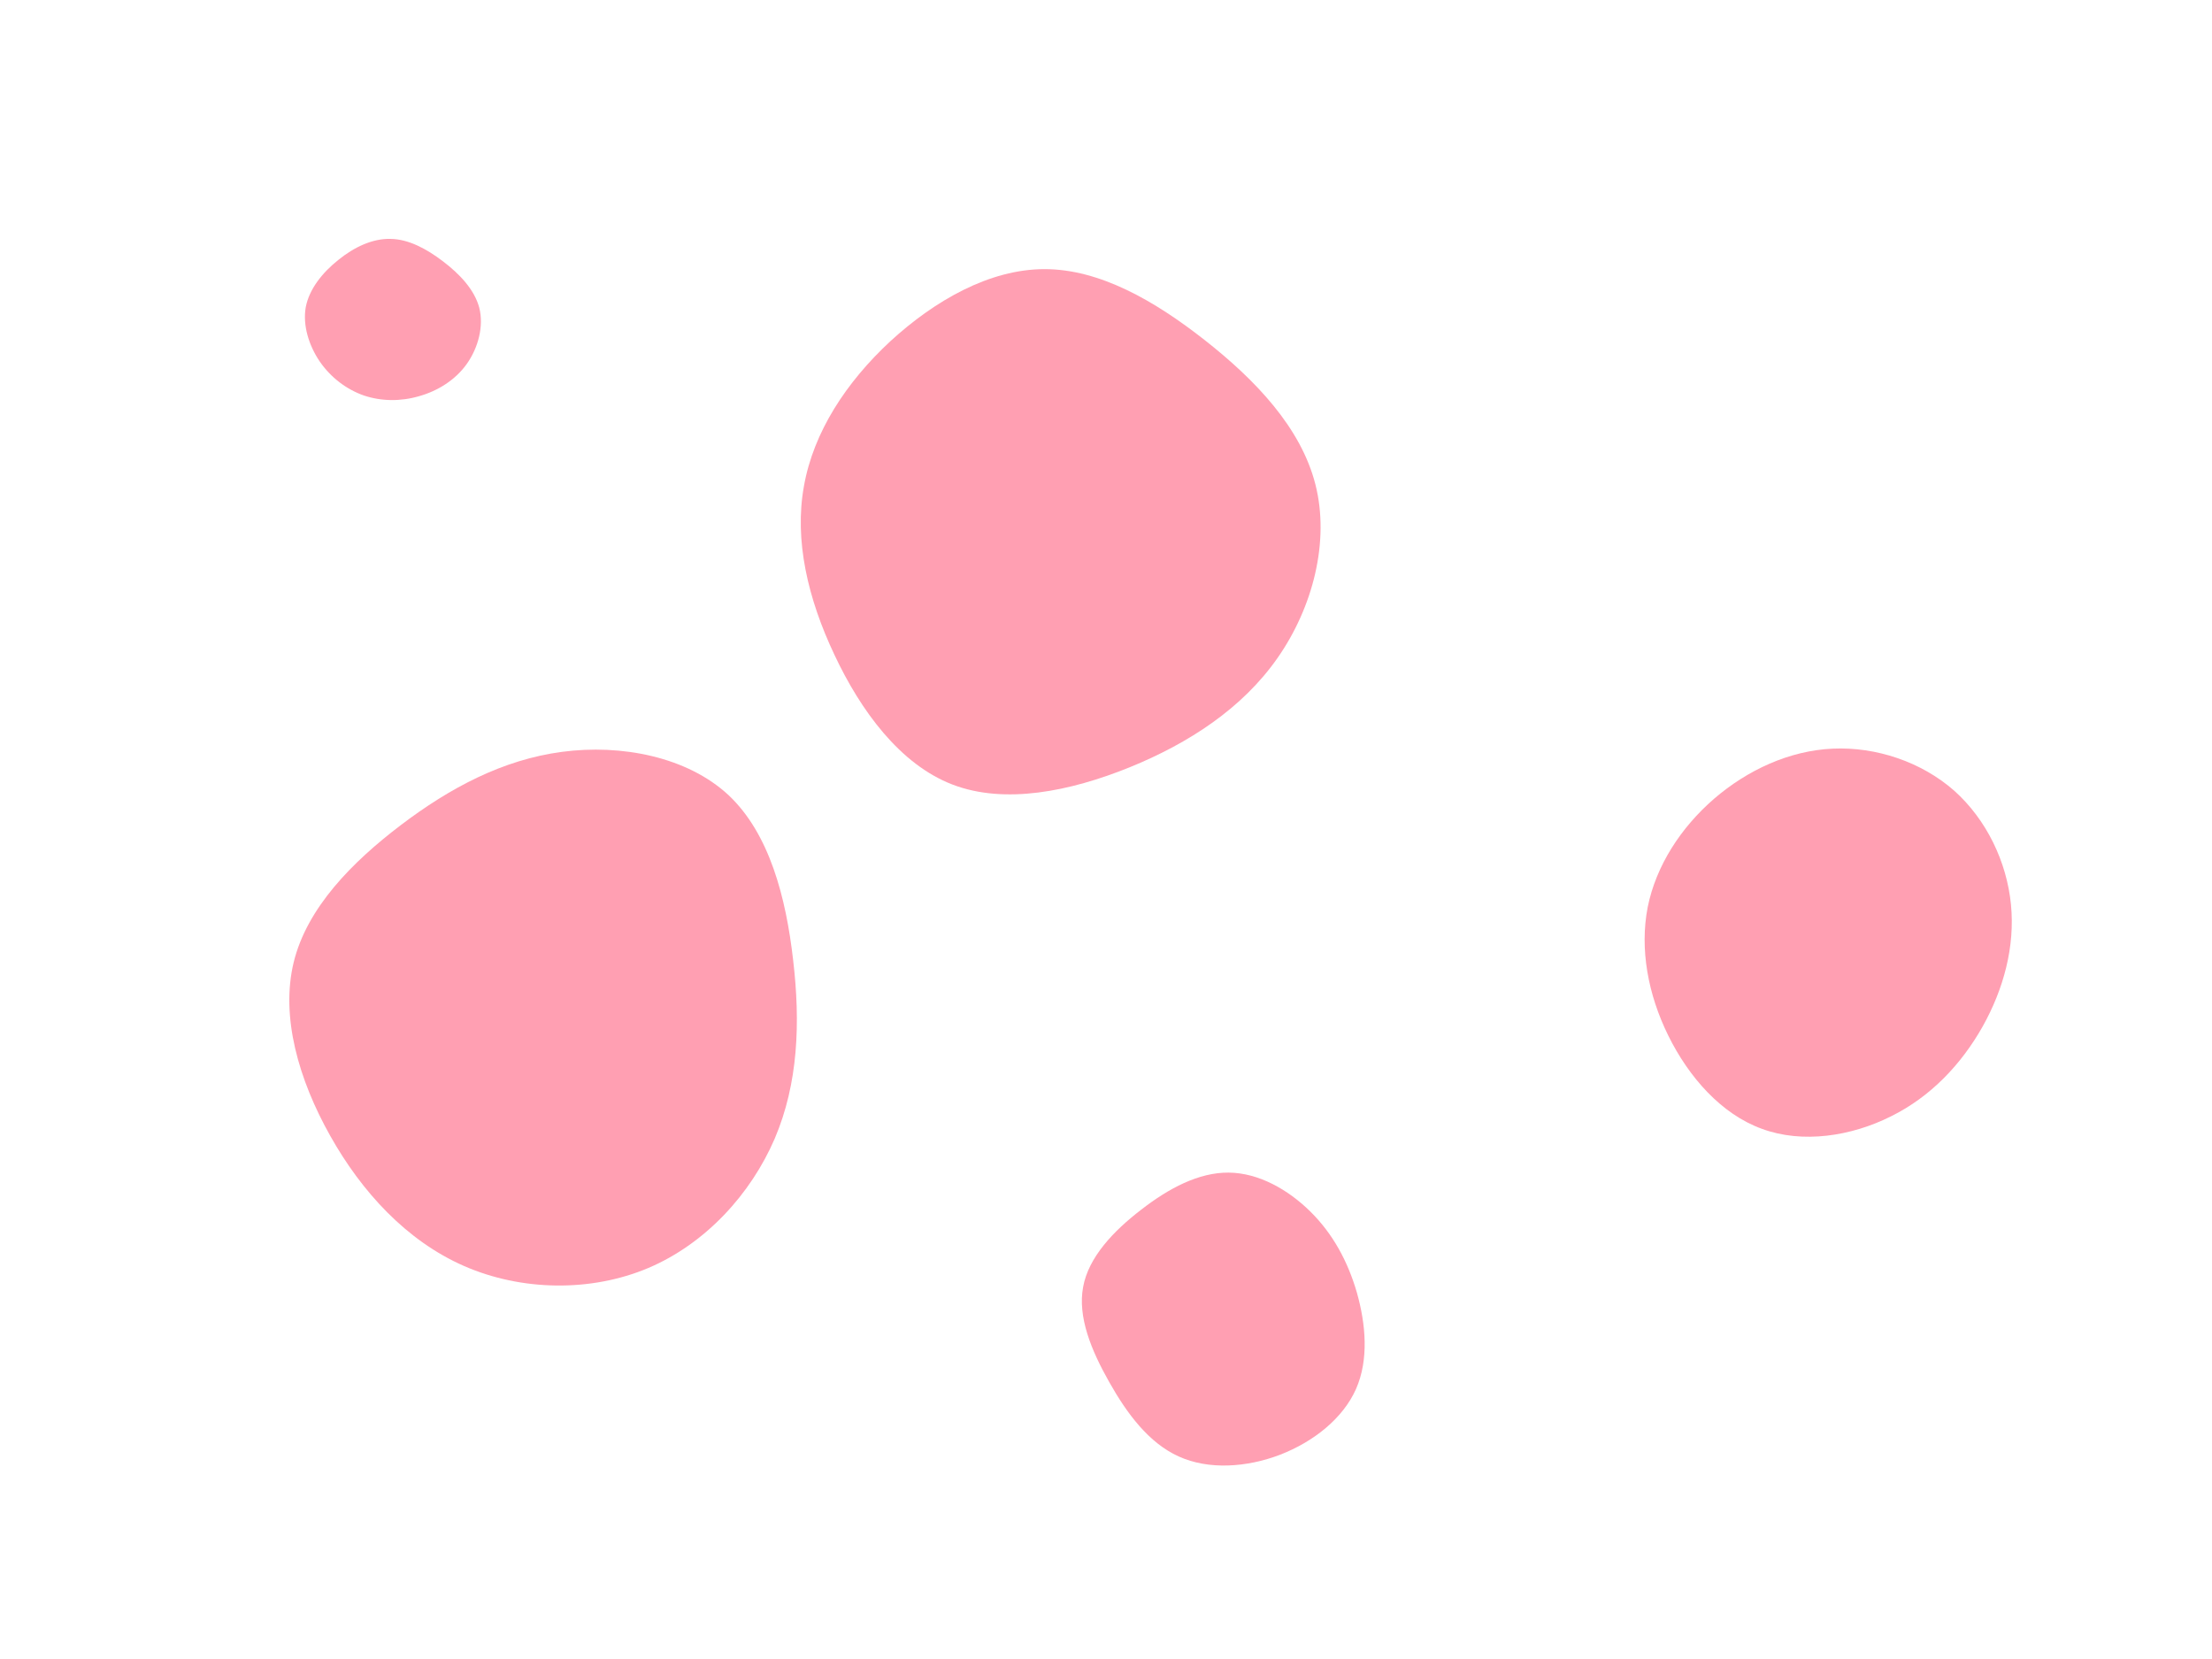 <svg id="visual" viewBox="0 0 900 675" width="900" height="675"
    xmlns="http://www.w3.org/2000/svg"
    xmlns:xlink="http://www.w3.org/1999/xlink" version="1.1">
    <g>
        <g transform="translate(425 215)">
            <path d="M65.2 -76.6C85.7 -60.5 104.3 -41.1 110.2 -17.9C116.1 5.2 109.2 32.1 94.8 52.7C80.5 73.2 58.7 87.4 34.6 97.2C10.4 107 -16.2 112.4 -37.5 104.2C-58.8 96 -74.8 74.2 -85.5 51.4C-96.3 28.6 -101.9 4.8 -97.9 -17.2C-94 -39.3 -80.6 -59.6 -62.7 -76.2C-44.7 -92.7 -22.4 -105.5 0 -105.5C22.4 -105.5 44.7 -92.7 65.2 -76.6Z" fill="#ff9fb2"></path>
        </g>
        <g transform="translate(226 409)">
            <path d="M70.4 -85.5C87.1 -69.8 93.8 -43.8 96.7 -18.4C99.7 7 98.8 31.8 89.2 54.3C79.5 76.8 61.1 97 37.8 106.9C14.4 116.8 -13.9 116.3 -37.2 106.1C-60.5 95.9 -78.8 76 -91.6 53.2C-104.5 30.3 -111.9 4.6 -106.5 -17.5C-101.1 -39.6 -82.8 -58.2 -62.9 -73.3C-43 -88.4 -21.5 -99.9 2.7 -103.1C26.8 -106.3 53.6 -101.1 70.4 -85.5Z" fill="#ff9fb2"></path>
        </g>
        <g transform="translate(745 382)">
            <path d="M50.1 -60.3C63.3 -48.5 71.5 -31.3 73.2 -14C74.9 3.2 70.2 20.5 61.6 35.8C53 51 40.6 64.2 24.4 72.2C8.3 80.3 -11.6 83.4 -28.1 77.3C-44.7 71.3 -57.9 56.2 -66.2 39.4C-74.5 22.6 -77.9 4.1 -74.6 -12.9C-71.2 -29.8 -61.1 -45.3 -47.6 -57C-34 -68.7 -17 -76.6 0.7 -77.4C18.4 -78.2 36.8 -72 50.1 -60.3Z" fill="#ff9fb2"></path>
        </g>
        <g transform="translate(159 131)">
            <path d="M21.2 -24.7C27.9 -19.6 34 -13.3 36 -5.8C37.9 1.7 35.6 10.5 30.9 17.1C26.2 23.7 19 28.1 11.5 30.2C4 32.4 -3.9 32.3 -11 29.9C-18.1 27.4 -24.4 22.6 -28.9 16.1C-33.3 9.6 -35.9 1.4 -34.6 -6C-33.2 -13.4 -27.8 -20.1 -21.4 -25.2C-15 -30.4 -7.5 -34 -0.1 -33.8C7.2 -33.7 14.5 -29.8 21.2 -24.7Z" fill="#ff9fb2"></path>
        </g>
        <g transform="translate(500 534)">
            <path d="M33.2 -41C42.3 -32 48.4 -20.8 52.1 -8C55.7 4.8 57 19.2 51.7 31.2C46.4 43.1 34.5 52.6 20.8 57.9C7.2 63.1 -8.3 64.1 -20.4 58.6C-32.6 53.1 -41.5 41.1 -48.7 28.3C-56 15.4 -61.6 1.8 -59.3 -10.4C-57.1 -22.5 -46.9 -33.2 -35.7 -41.8C-24.5 -50.5 -12.3 -57 -0.1 -56.9C12.1 -56.8 24.1 -50 33.2 -41Z" fill="#ff9fb2"></path>
        </g>
    </g>
</svg>